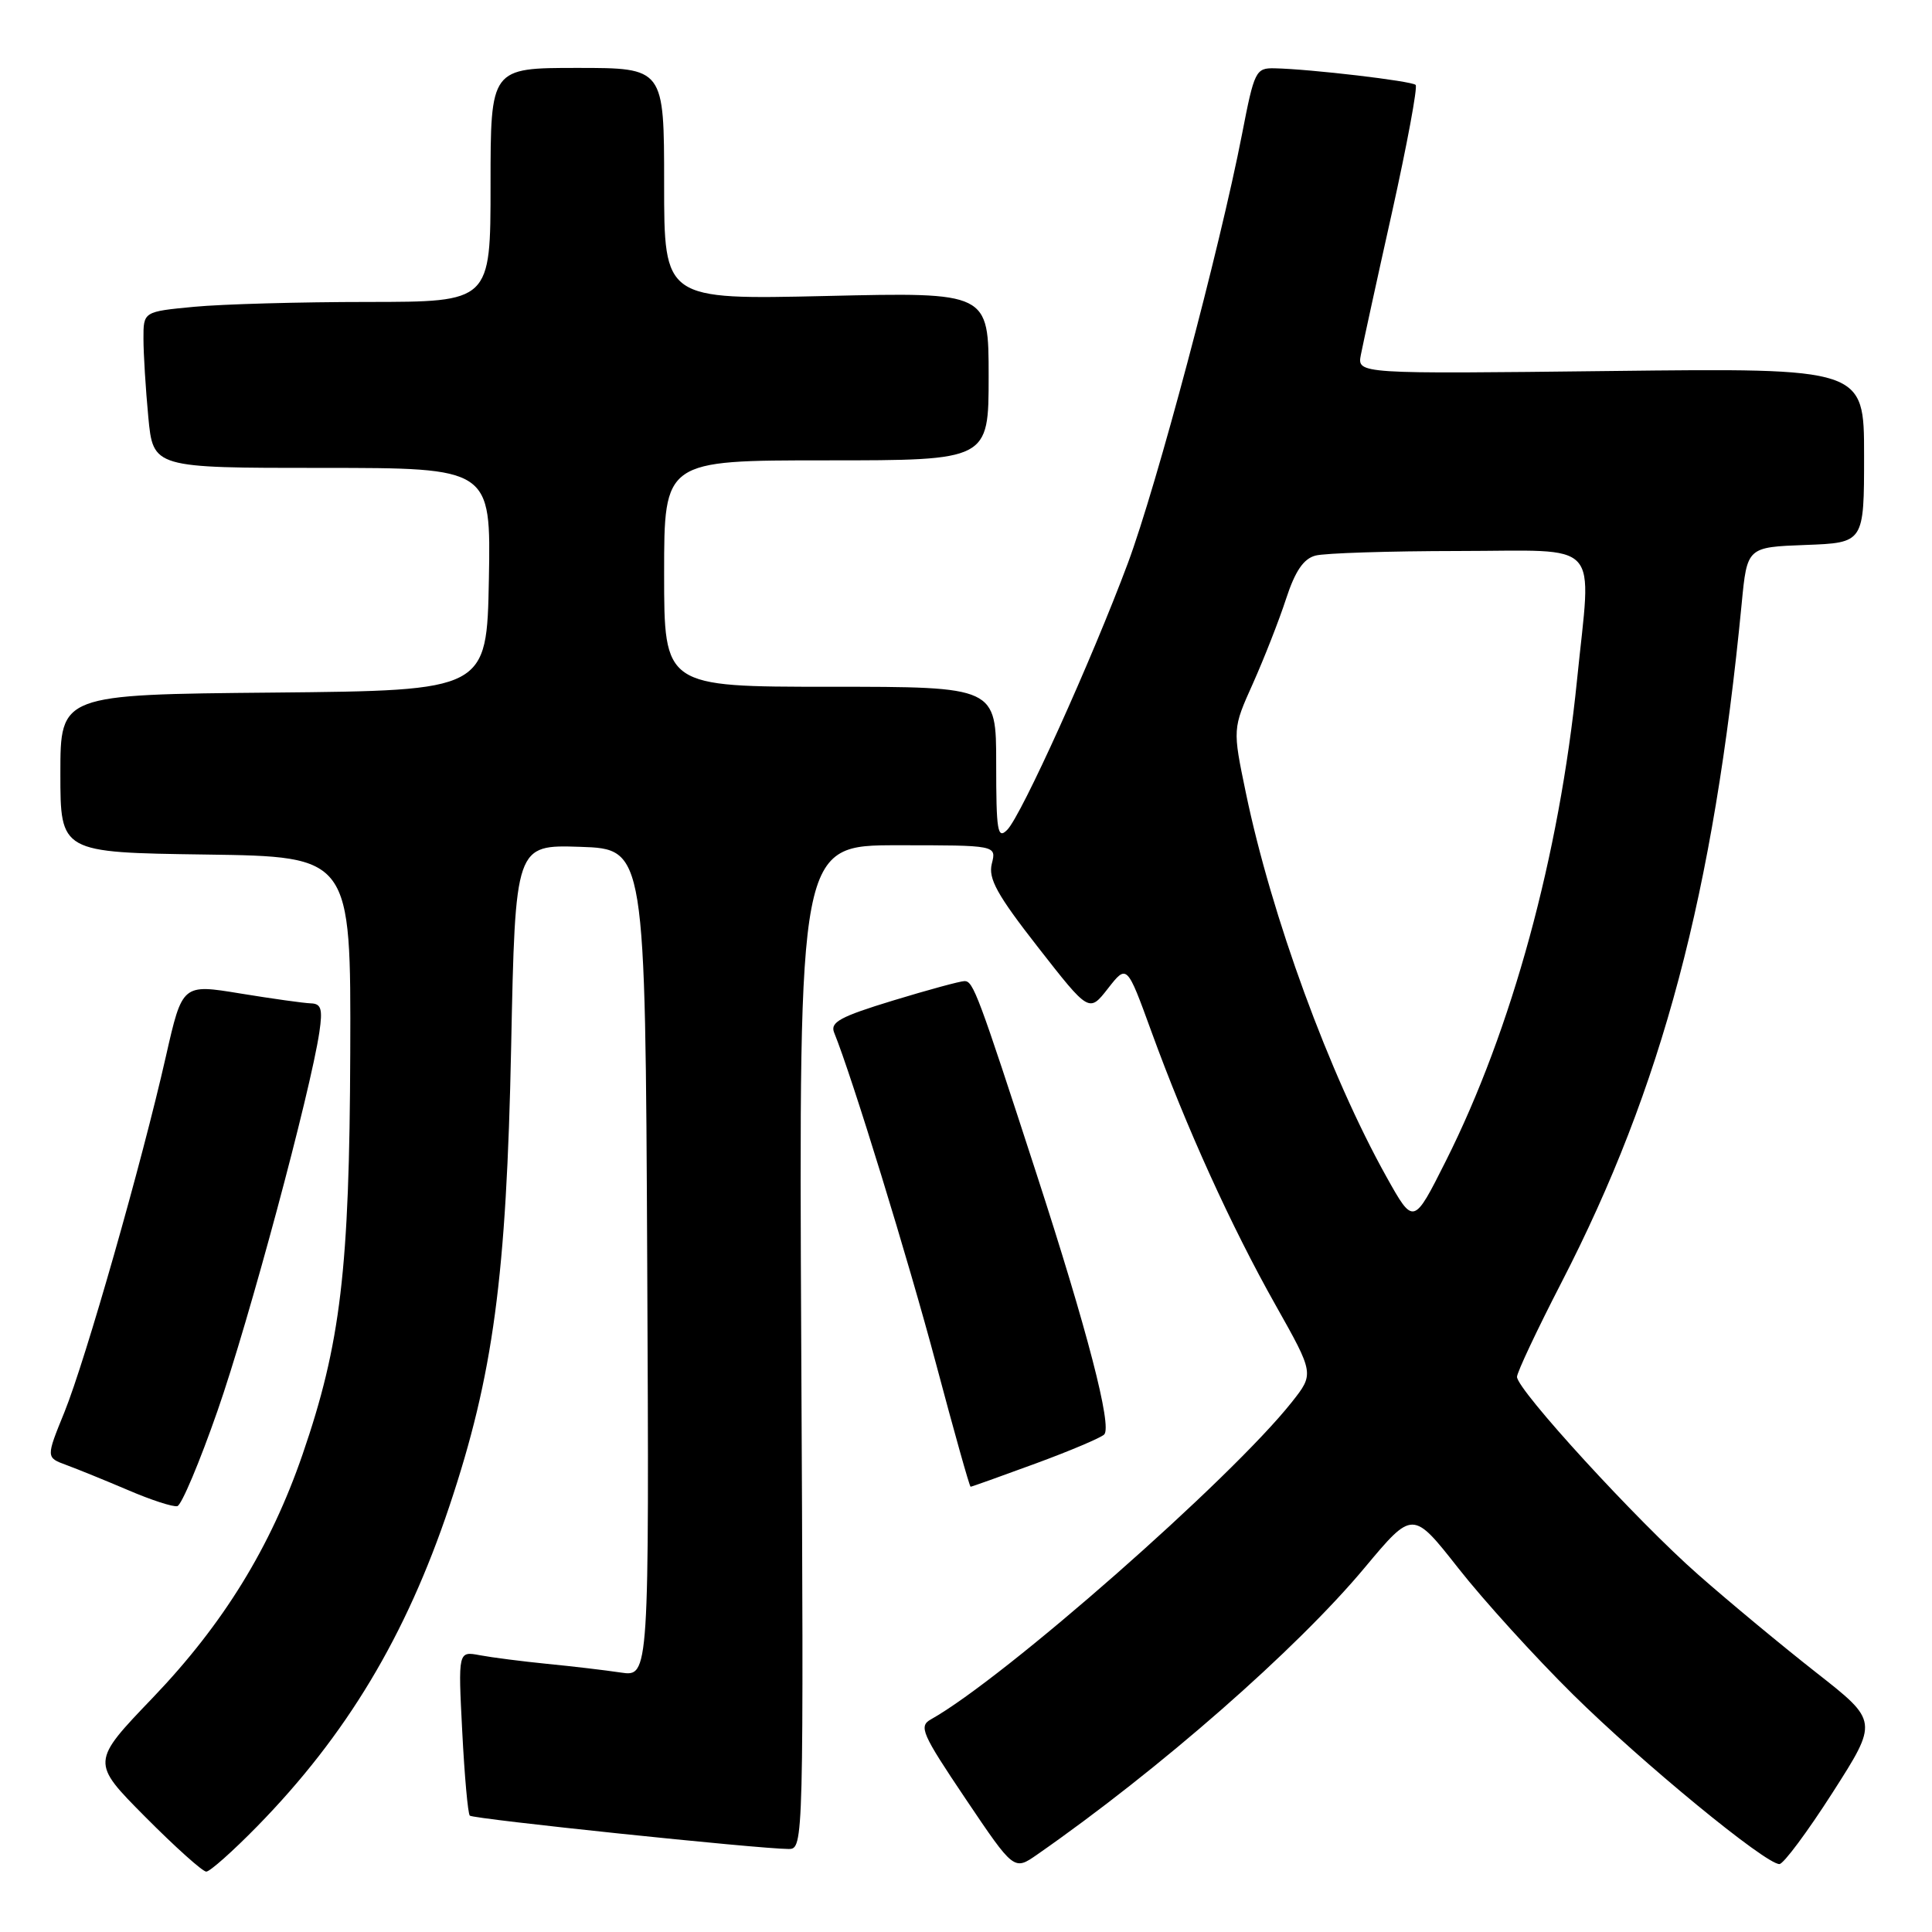 <?xml version="1.0" encoding="UTF-8" standalone="no"?>
<!DOCTYPE svg PUBLIC "-//W3C//DTD SVG 1.1//EN" "http://www.w3.org/Graphics/SVG/1.1/DTD/svg11.dtd" >
<svg xmlns="http://www.w3.org/2000/svg" xmlns:xlink="http://www.w3.org/1999/xlink" version="1.1" viewBox="0 0 256 256">
 <g >
 <path fill="currentColor"
d=" M 34.08 242.00 C 45.90 229.92 53.79 216.78 59.55 199.57 C 65.36 182.20 67.11 169.19 67.73 138.71 C 68.28 111.93 68.28 111.93 76.89 112.21 C 85.50 112.50 85.50 112.50 85.76 167.34 C 86.02 222.18 86.02 222.18 82.26 221.62 C 80.19 221.31 75.80 220.79 72.50 220.47 C 69.20 220.14 65.20 219.63 63.60 219.33 C 60.70 218.78 60.70 218.78 61.25 229.45 C 61.55 235.32 62.00 240.33 62.25 240.58 C 62.70 241.03 100.56 244.99 104.50 245.00 C 106.48 245.00 106.50 244.44 106.17 178.50 C 105.85 112.00 105.85 112.00 118.94 112.00 C 132.04 112.00 132.04 112.00 131.42 114.45 C 130.93 116.42 132.11 118.56 137.56 125.54 C 144.31 134.18 144.31 134.18 146.81 130.98 C 149.32 127.77 149.32 127.77 152.55 136.64 C 157.20 149.42 163.14 162.50 169.02 172.93 C 174.14 182.03 174.14 182.03 171.17 185.79 C 163.08 196.00 133.06 222.39 123.36 227.82 C 121.71 228.74 122.12 229.69 127.95 238.36 C 134.36 247.88 134.36 247.88 137.43 245.74 C 153.61 234.48 171.82 218.53 180.84 207.71 C 187.19 200.11 187.19 200.11 193.24 207.80 C 196.57 212.04 203.40 219.56 208.42 224.52 C 217.59 233.58 233.92 247.00 235.78 247.00 C 236.32 247.00 239.49 242.74 242.82 237.54 C 248.88 228.07 248.88 228.07 240.69 221.65 C 236.19 218.12 229.12 212.26 225.00 208.63 C 216.93 201.54 201.03 184.18 201.01 182.44 C 201.01 181.86 203.65 176.24 206.90 169.94 C 220.25 144.05 227.07 118.35 230.78 80.00 C 231.50 72.50 231.50 72.50 239.25 72.21 C 247.00 71.92 247.00 71.92 247.00 60.34 C 247.00 48.77 247.00 48.77 213.42 49.16 C 179.84 49.55 179.84 49.55 180.32 47.02 C 180.59 45.64 182.44 37.13 184.45 28.13 C 186.45 19.12 187.86 11.53 187.58 11.25 C 187.06 10.73 173.61 9.15 168.89 9.05 C 166.39 9.00 166.20 9.39 164.58 17.75 C 161.62 32.97 153.27 64.36 149.45 74.62 C 144.68 87.41 135.33 108.09 133.46 109.96 C 132.18 111.25 132.00 110.16 132.00 101.21 C 132.00 91.00 132.00 91.00 110.00 91.00 C 88.00 91.00 88.00 91.00 88.00 76.00 C 88.00 61.00 88.00 61.00 109.50 61.00 C 131.00 61.00 131.00 61.00 131.00 49.86 C 131.00 38.72 131.00 38.72 109.50 39.22 C 88.00 39.71 88.00 39.71 88.00 24.36 C 88.00 9.00 88.00 9.00 76.50 9.00 C 65.00 9.00 65.00 9.00 65.00 24.50 C 65.00 40.00 65.00 40.00 48.75 40.01 C 39.81 40.01 29.46 40.30 25.75 40.65 C 19.00 41.29 19.00 41.29 19.01 44.89 C 19.01 46.88 19.30 51.54 19.65 55.25 C 20.29 62.00 20.29 62.00 42.67 62.00 C 65.05 62.00 65.05 62.00 64.78 76.75 C 64.50 91.50 64.50 91.50 36.25 91.77 C 8.00 92.03 8.00 92.03 8.00 102.49 C 8.00 112.96 8.00 112.96 27.25 113.23 C 46.50 113.50 46.50 113.50 46.41 139.50 C 46.31 168.25 45.14 178.05 40.09 192.72 C 35.86 205.01 29.59 215.19 20.28 224.92 C 12.05 233.50 12.05 233.50 19.25 240.75 C 23.21 244.74 26.85 248.00 27.33 248.00 C 27.81 248.00 30.85 245.30 34.08 242.00 Z  M 28.83 186.92 C 32.97 175.06 41.14 144.68 42.32 136.75 C 42.77 133.69 42.56 132.99 41.19 132.95 C 40.26 132.92 36.05 132.33 31.83 131.64 C 24.16 130.38 24.16 130.38 21.99 139.94 C 18.78 154.13 11.33 180.22 8.54 187.11 C 6.09 193.13 6.09 193.13 8.79 194.12 C 10.28 194.67 13.97 196.17 17.00 197.46 C 20.02 198.76 22.95 199.71 23.50 199.57 C 24.05 199.44 26.45 193.75 28.83 186.92 Z  M 137.18 193.94 C 141.76 192.26 145.86 190.52 146.31 190.08 C 147.39 189.02 144.06 176.20 137.33 155.50 C 129.60 131.70 128.96 130.00 127.81 130.00 C 127.25 130.00 122.98 131.16 118.32 132.58 C 111.31 134.72 109.97 135.45 110.53 136.83 C 112.89 142.62 120.38 166.99 124.04 180.75 C 126.42 189.69 128.47 197.00 128.61 197.00 C 128.75 197.00 132.61 195.62 137.18 193.94 Z  M 183.71 155.93 C 176.15 142.38 168.48 121.42 165.08 105.04 C 163.32 96.57 163.32 96.57 166.03 90.54 C 167.51 87.22 169.49 82.18 170.41 79.35 C 171.61 75.68 172.72 74.04 174.30 73.62 C 175.51 73.29 184.04 73.02 193.25 73.01 C 212.54 73.00 210.87 71.18 208.96 90.14 C 206.61 113.41 200.33 136.43 191.58 153.84 C 187.30 162.36 187.30 162.36 183.71 155.93 Z "/>
</g>
</svg>